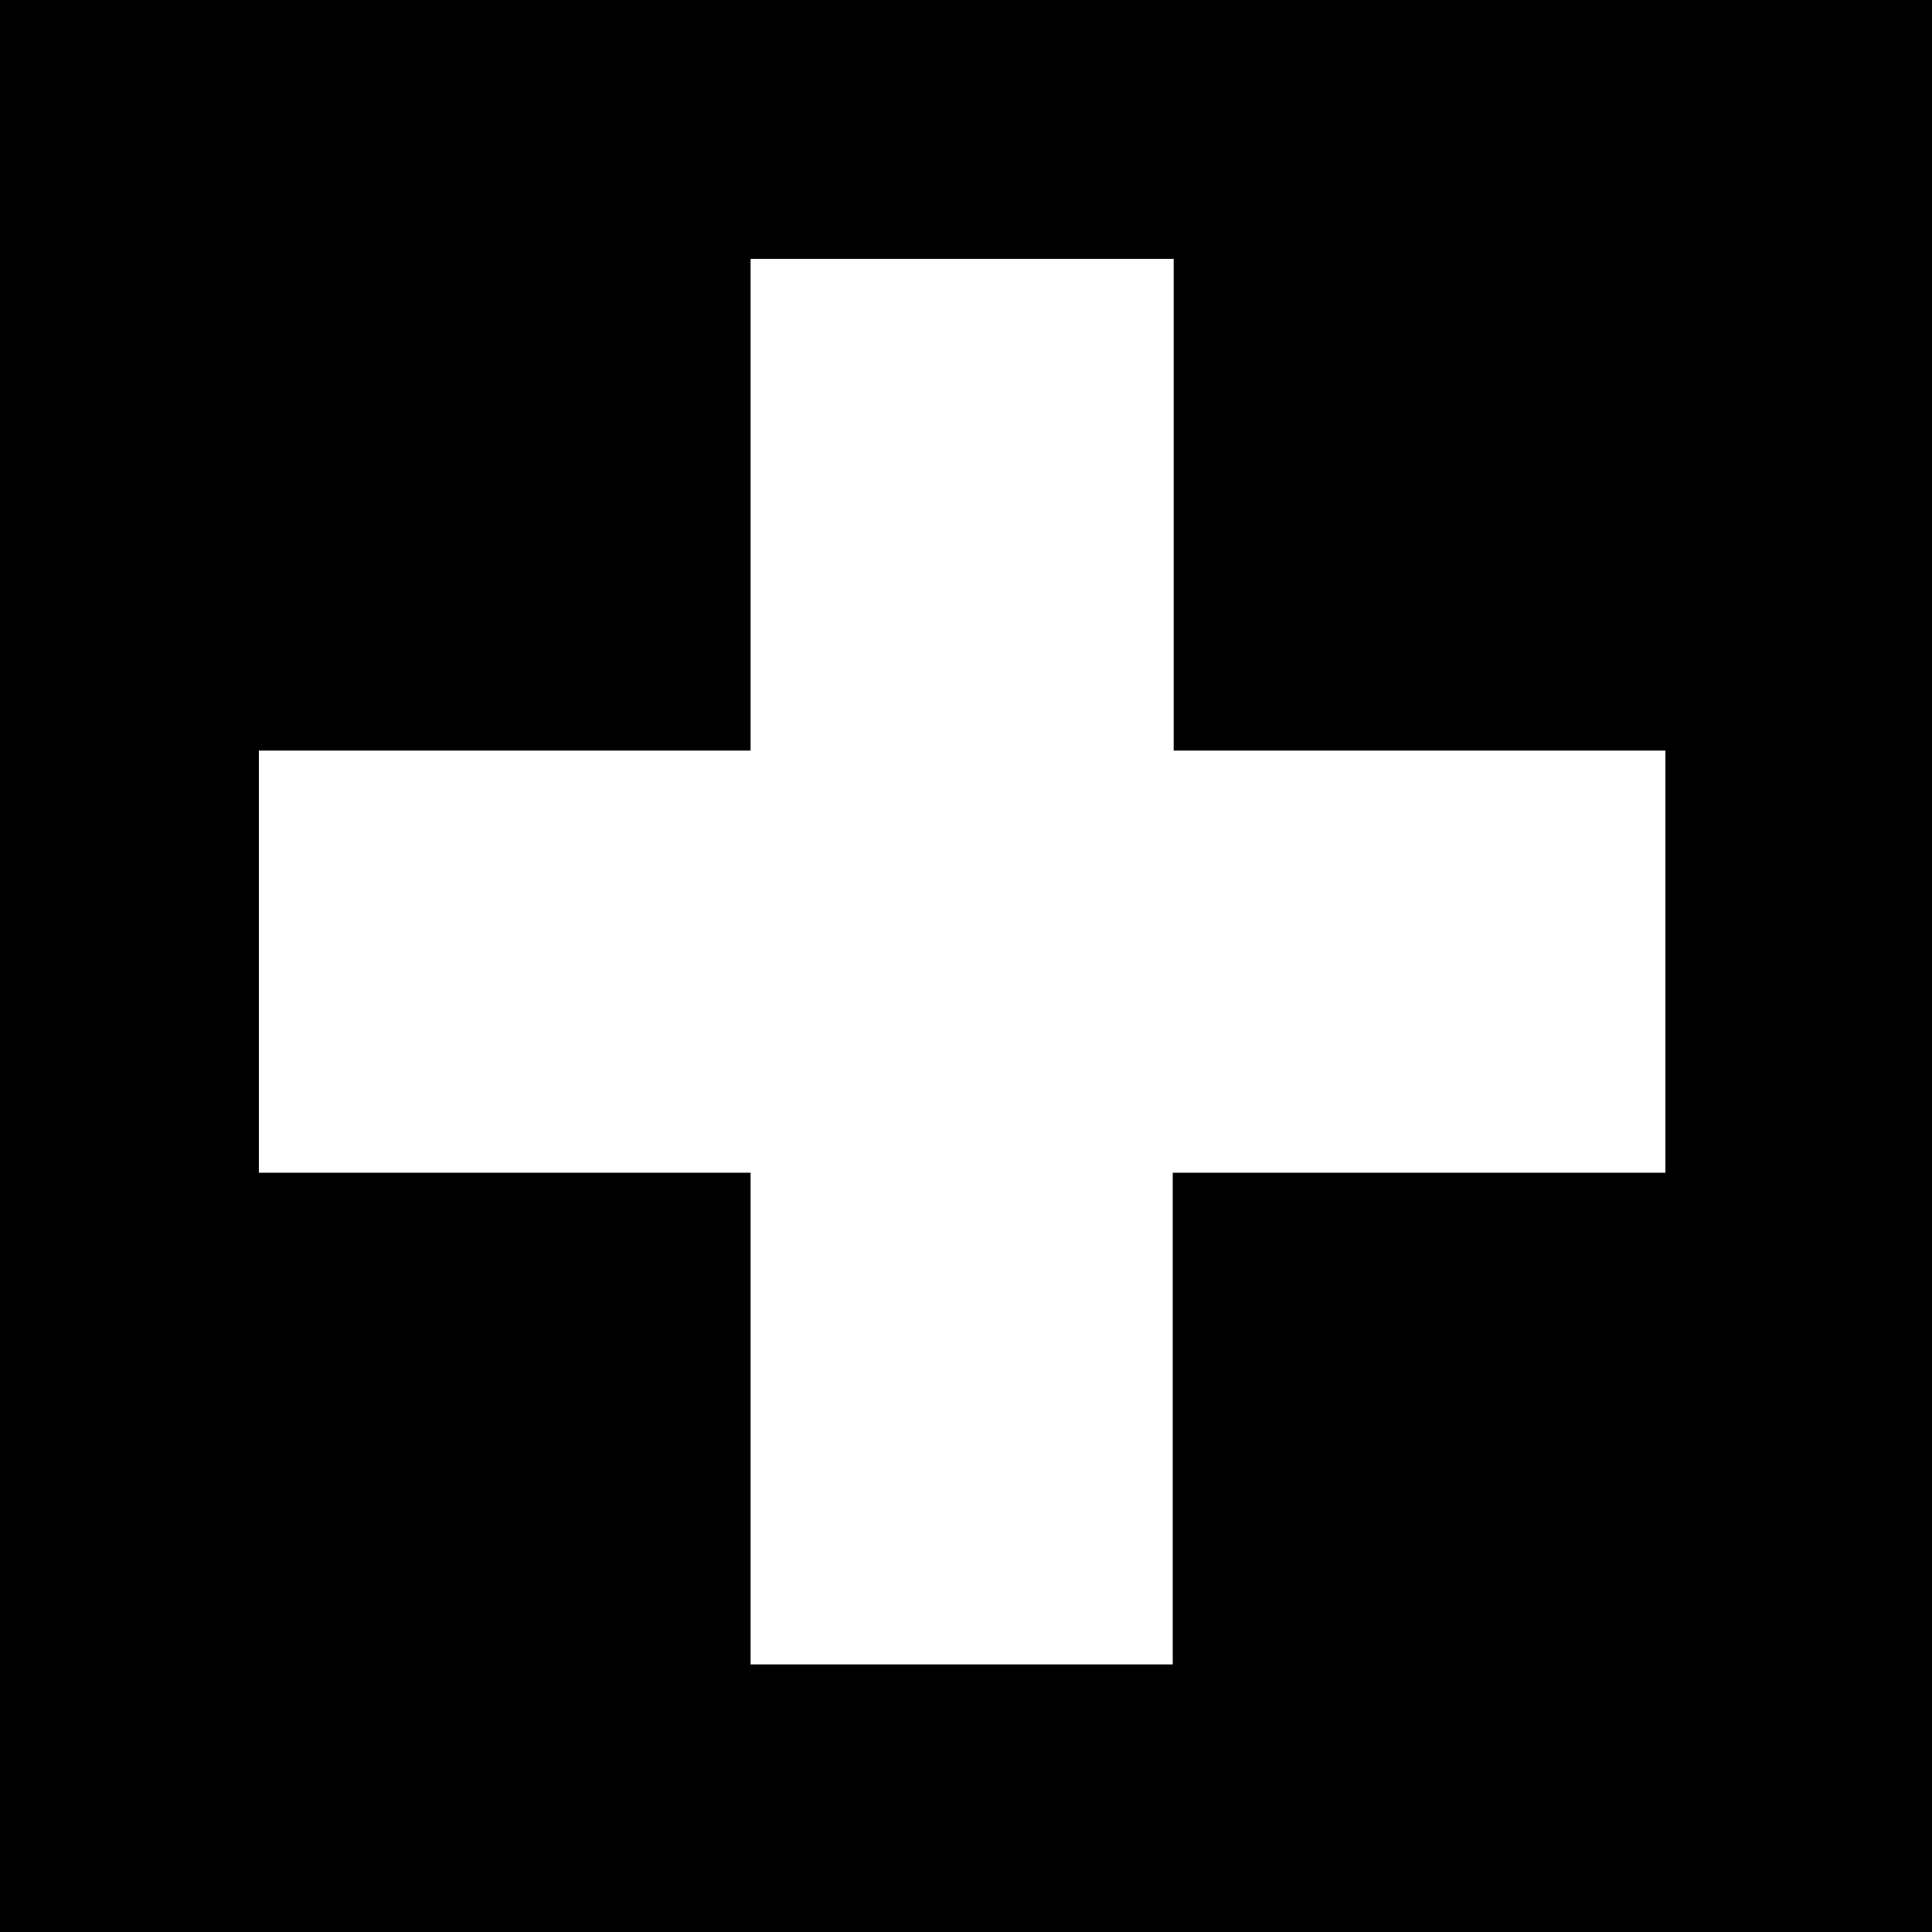 <?xml version="1.0" encoding="utf-8"?>
<!-- Generator: Adobe Illustrator 22.0.1, SVG Export Plug-In . SVG Version: 6.00 Build 0)  -->
<svg version="1.0" id="Layer_1" xmlns="http://www.w3.org/2000/svg" xmlns:xlink="http://www.w3.org/1999/xlink" x="0px" y="0px"
	 viewBox="0 0 200 200" style="enable-background:new 0 0 200 200;" xml:space="preserve">
<style type="text/css">
	.st0{fill:none;}
</style>
<g>
	<polygon class="st0" points="121.4,26.8 77.7,26.8 77.7,77.7 26.8,77.7 26.8,121.4 77.7,121.4 77.7,172.3 121.4,172.3 121.4,121.4 
		172.3,121.4 172.3,77.7 121.4,77.7 	"/>
	<path d="M0,0v200h200V0H0z M172.3,121.4h-50.9v50.9H77.7v-50.9H26.8V77.7h50.9V26.8h43.8v50.9h50.9V121.4z"/>
</g>
</svg>
